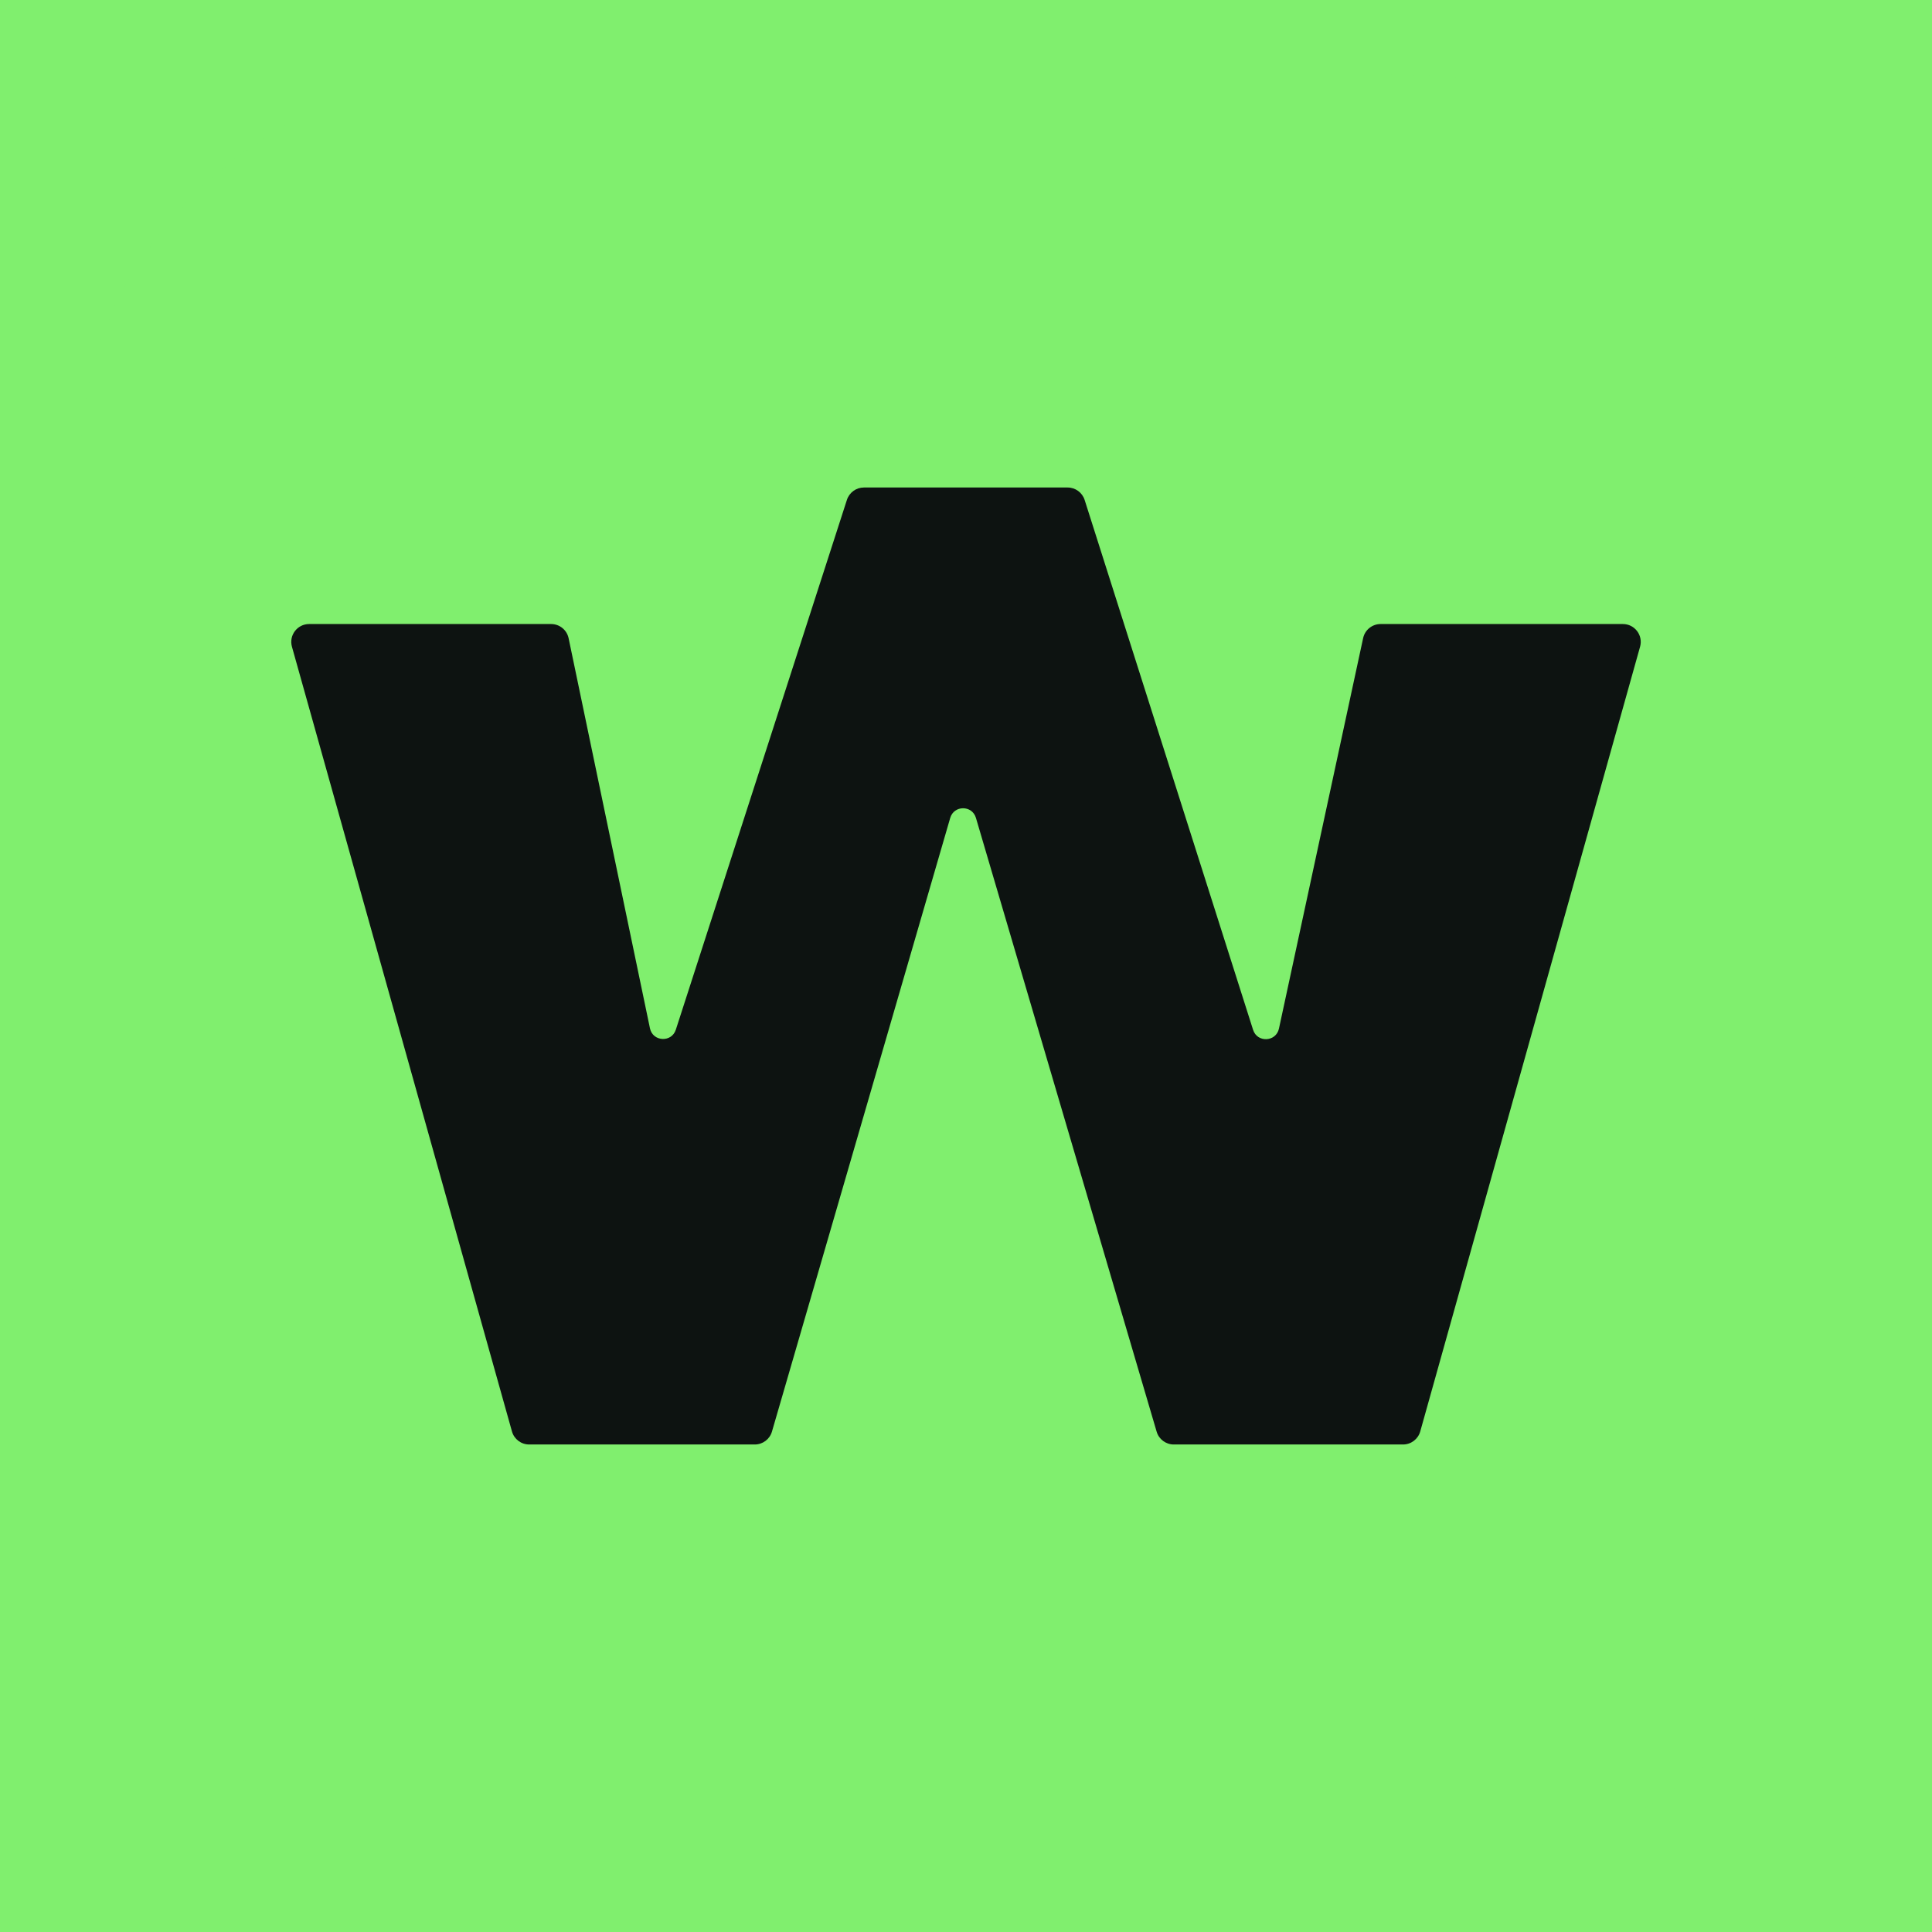 <svg width="800" height="800" viewBox="0 0 800 800" fill="none" xmlns="http://www.w3.org/2000/svg">
  <rect width="800" height="800" fill="#80EF6E" />
  <path
    d="M30 306.266C30 209.564 30 161.213 48.819 124.277C65.374 91.788 91.788 65.374 124.277 48.819C161.213 30 209.564 30 306.266 30H493.734C590.436 30 638.787 30 675.723 48.819C708.212 65.374 734.626 91.788 751.18 124.277C770 161.213 770 209.564 770 306.266V493.734C770 590.436 770 638.787 751.18 675.723C734.626 708.212 708.212 734.626 675.723 751.18C638.787 770 590.436 770 493.734 770H306.266C209.564 770 161.213 770 124.277 751.18C91.788 734.626 65.374 708.212 48.819 675.723C30 638.787 30 590.436 30 493.734V306.266Z"
    fill="#80EF6E" />
  <path
    d="M564.444 264.236C565.179 260.829 568.191 258.397 571.676 258.397H671.999C676.899 258.397 680.445 263.073 679.123 267.791L588.092 592.73C587.197 595.924 584.285 598.133 580.968 598.133H486.038C482.757 598.133 479.867 595.971 478.941 592.824L404.114 338.667C402.548 333.348 395.01 333.362 393.463 338.686L319.648 592.798C318.729 595.958 315.834 598.133 312.543 598.133H219.116C215.799 598.133 212.888 595.925 211.992 592.731L120.886 267.793C119.563 263.074 123.109 258.397 128.009 258.397H228.209C231.713 258.397 234.736 260.855 235.451 264.285L269.133 425.801C270.296 431.375 278.096 431.792 279.846 426.374L350.687 206.989C351.673 203.935 354.517 201.865 357.727 201.865H442.075C445.298 201.865 448.15 203.95 449.126 207.022L518.875 426.433C520.598 431.853 528.388 431.481 529.587 425.921L564.444 264.236Z"
    fill="#0D1311" />
</svg>
